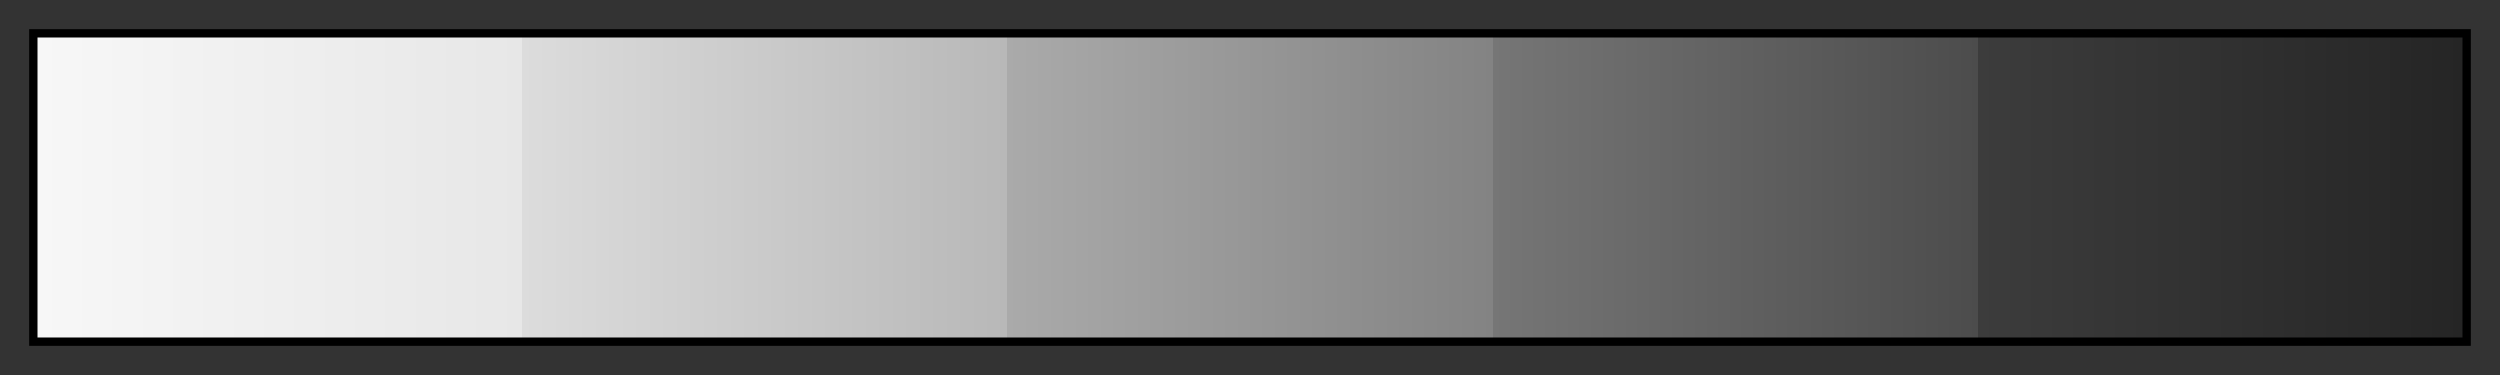 <?xml version="1.0" encoding="UTF-8"?>
<svg xmlns="http://www.w3.org/2000/svg" version="1.1" width="300px" height="45px" viewBox="0 0 300 45">
  <rect x="0" y="0" width="300" height="45" fill="#333333" stroke="none"/>
  <g>
    <defs>
      <linearGradient id="cbacGreys05" gradientUnits="objectBoundingBox" spreadMethod="pad" x1="0%" x2="100%" y1="0%" y2="0%">
        <stop offset="0.00%" stop-color="rgb(247,247,247)" stop-opacity="1"/>
        <stop offset="20.00%" stop-color="rgb(231,231,231)" stop-opacity="1"/>
        <stop offset="20.00%" stop-color="rgb(220,220,220)" stop-opacity="1"/>
        <stop offset="40.00%" stop-color="rgb(184,184,184)" stop-opacity="1"/>
        <stop offset="40.00%" stop-color="rgb(170,170,170)" stop-opacity="1"/>
        <stop offset="60.00%" stop-color="rgb(131,131,131)" stop-opacity="1"/>
        <stop offset="60.00%" stop-color="rgb(118,118,118)" stop-opacity="1"/>
        <stop offset="80.00%" stop-color="rgb(76,76,76)" stop-opacity="1"/>
        <stop offset="80.00%" stop-color="rgb(60,60,60)" stop-opacity="1"/>
        <stop offset="100.00%" stop-color="rgb(37,37,37)" stop-opacity="1"/>
      </linearGradient>
    </defs>
    <rect fill="url(#cbacGreys05)" x="4" y="4" width="292" height="37" stroke="black" stroke-width="1"/>
  </g>
</svg>
